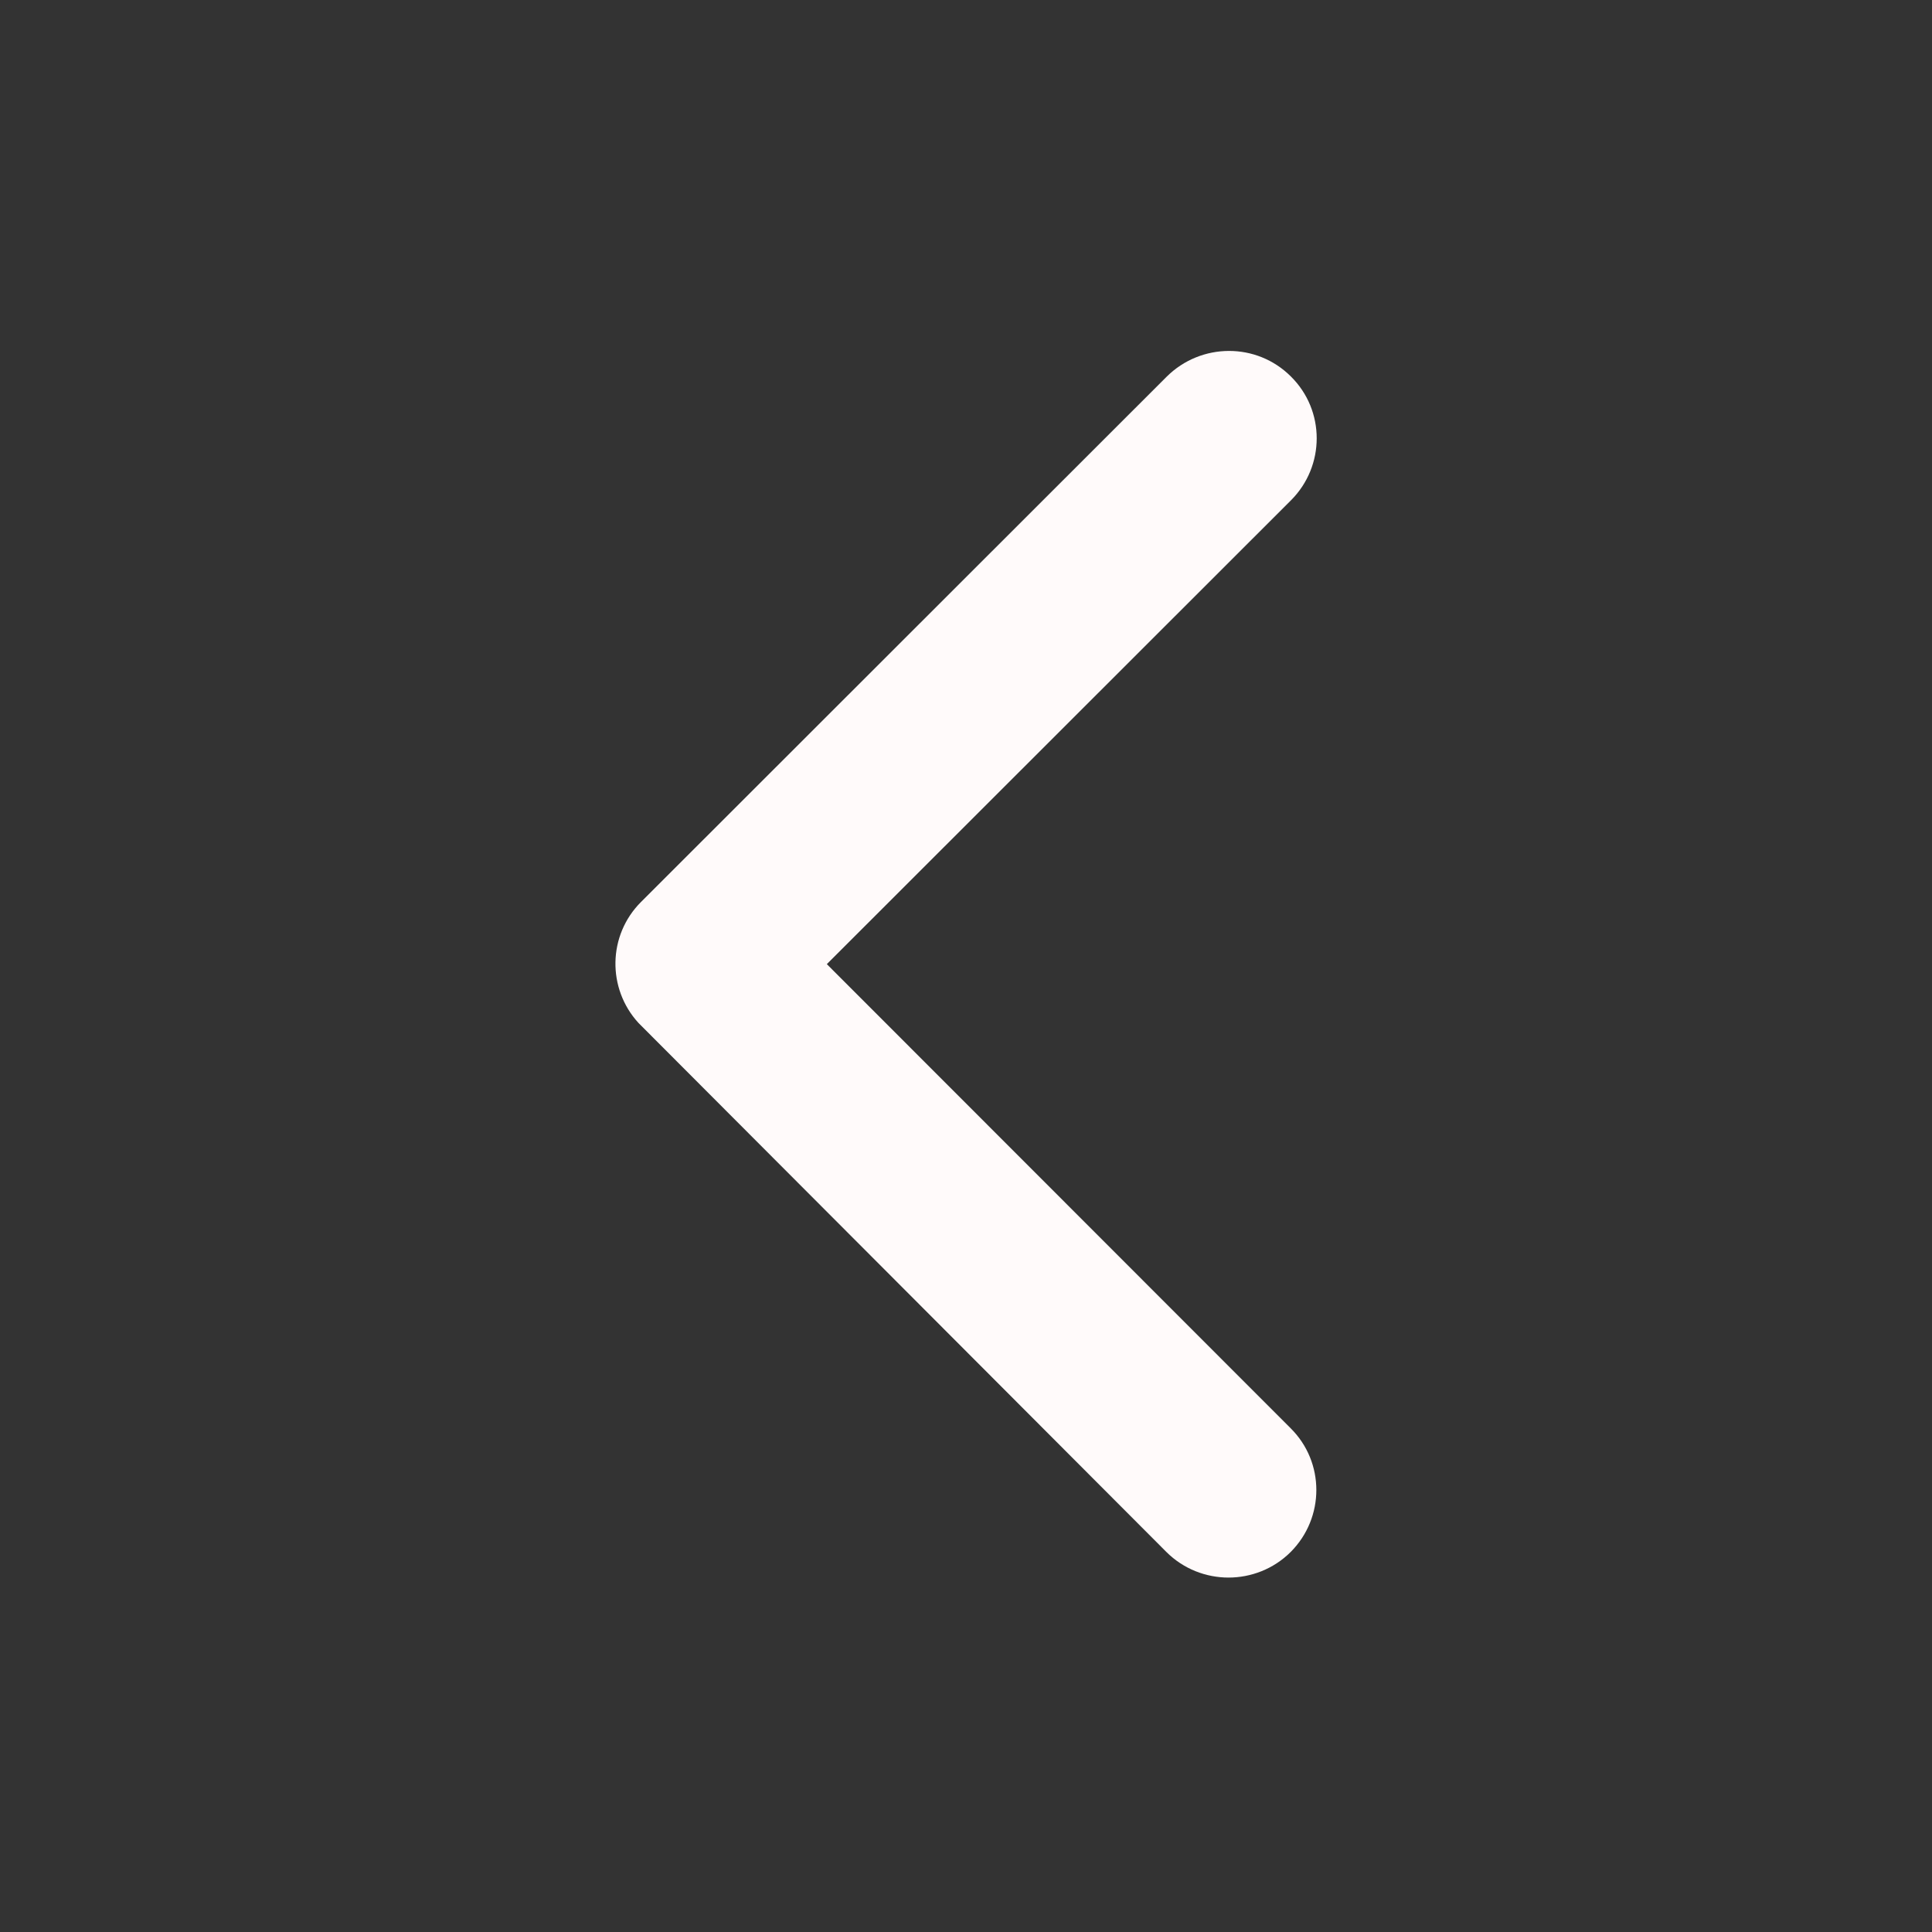 <svg width="31" height="31" viewBox="0 0 31 31" fill="none" xmlns="http://www.w3.org/2000/svg">
<rect x="0" y="0" width="31" height="31" fill="#333333" stroke="none"/>
<path d="M13.267 15.47L20.714 8.028C21.265 7.477 21.265 6.587 20.714 6.042C20.164 5.491 19.273 5.497 18.722 6.042L10.285 14.473C9.751 15.007 9.74 15.862 10.244 16.413L18.716 24.903C18.992 25.178 19.355 25.313 19.712 25.313C20.07 25.313 20.433 25.178 20.709 24.903C21.259 24.352 21.259 23.462 20.709 22.917L13.267 15.47Z" fill="#FFFAFA"/>
</svg>

